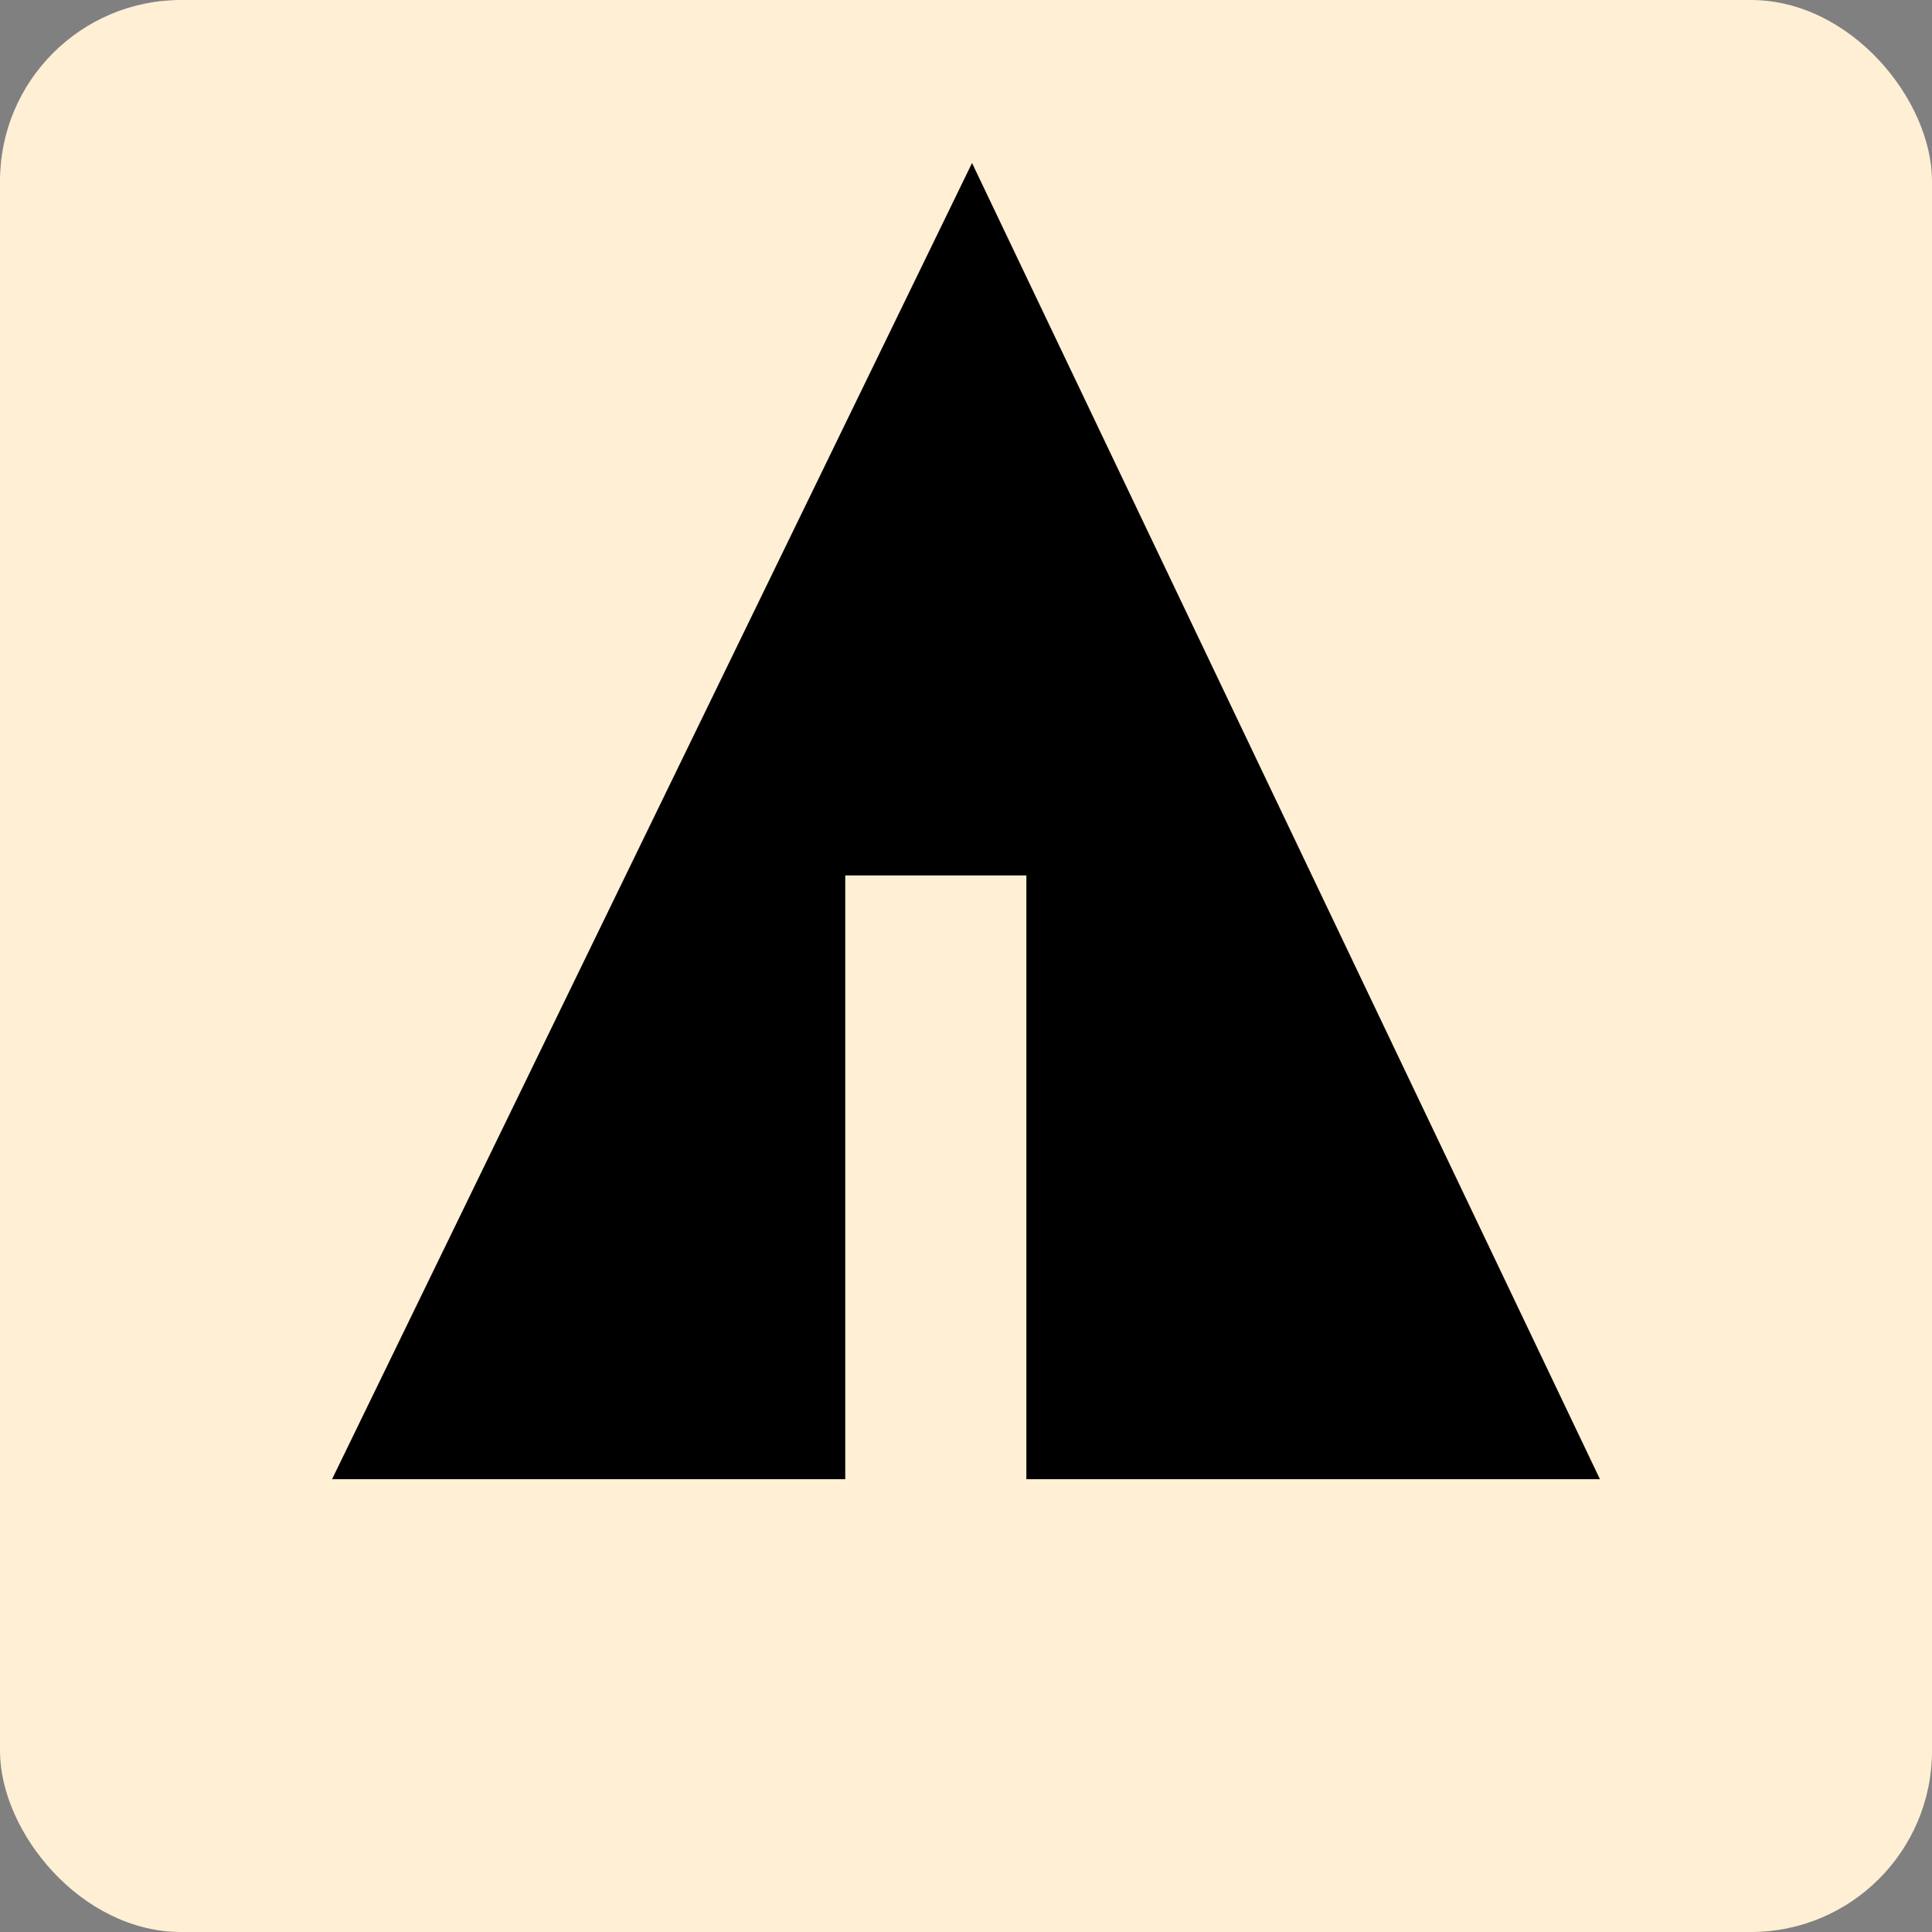 <svg xmlns="http://www.w3.org/2000/svg" width="32" height="32" viewBox="0 0 32 32" aria-labelledby="title">
    <rect x="0" y="0" width="32" height="32" fill="#808080" stroke="none"/>
    <title id="title">Forrst icon</title>
<rect fill="papayawhip" width="32" height="32" rx="3"/>
	<line stroke="papayawhip" x1="11" y1="18.1" x2="15.1" y2="20.4"/>
    <line stroke="papayawhip" x1="16.5" y1="18.2" x2="19.3" y2="15.7"/>
    <line stroke="papayawhip" x1="16.5" y1="21" x2="21.2" y2="17.9"/>
	<polygon fill="black" points="5.5,24.5 14,24.5 14,14.5 17,14.5 17,24.5 26.5,24.5 16.1,2.7"/>
</svg>